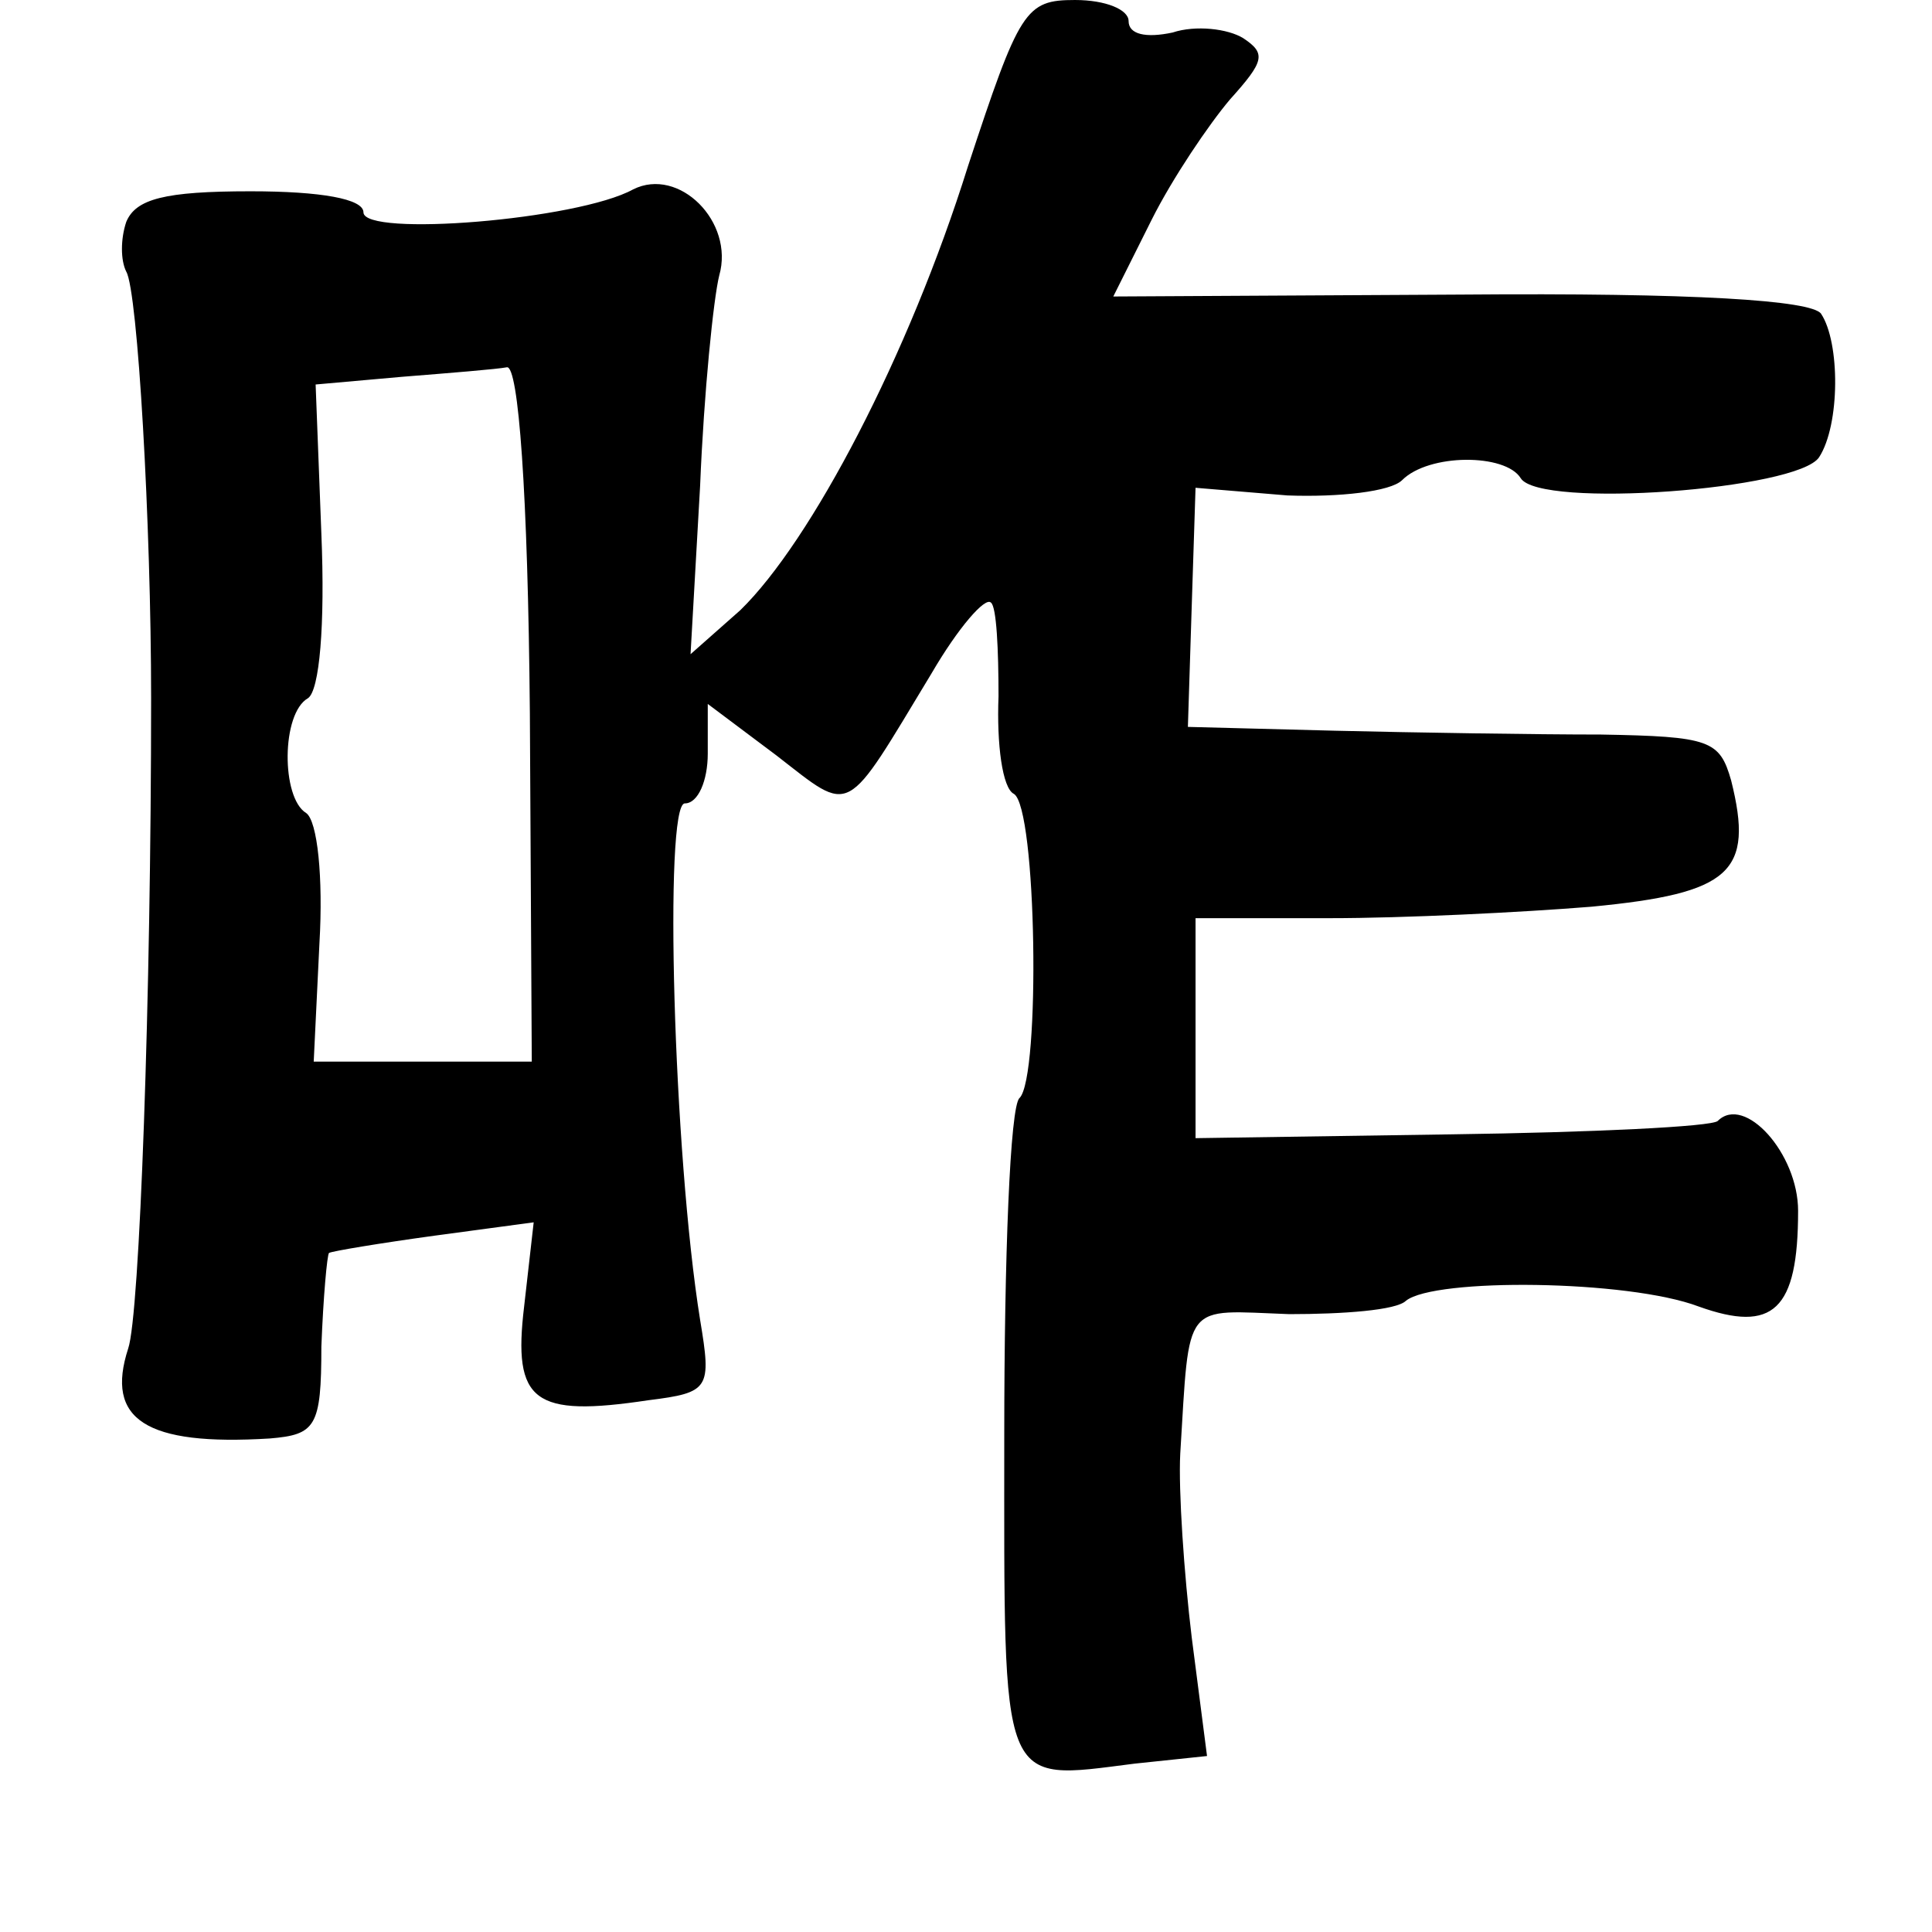 <?xml version="1.0" standalone="no"?>
<!DOCTYPE svg PUBLIC "-//W3C//DTD SVG 20010904//EN"
 "http://www.w3.org/TR/2001/REC-SVG-20010904/DTD/svg10.dtd">
<svg version="1.0" xmlns="http://www.w3.org/2000/svg"
 width="101pt" height="101pt" viewBox="0 0 101 101"
 preserveAspectRatio="xMidYMid meet">
<g transform="translate(0,101) scale(0.1,-0.1)"
fill="#000000" stroke="none">
<path d="M506 923 c-31 -99 -82 -196 -119 -232 l-26 -23 5 88 c2 49 7 98 10
110 8 28 -21 57 -45 45 -29 -16 -141 -25 -141 -12 0 7 -22 11 -59 11 -45 0
-60 -4 -65 -16 -3 -9 -3 -20 0 -26 6 -10 13 -132 13 -223 0 -156 -6 -323 -12
-340 -12 -37 9 -51 74 -47 24 2 27 6 27 48 1 26 3 48 4 49 2 1 26 5 55 9 l52
7 -5 -44 c-6 -50 5 -58 65 -49 32 4 33 6 27 42 -14 87 -19 270 -8 270 7 0 12
12 12 26 l0 26 36 -27 c40 -31 35 -33 81 43 14 24 28 40 31 37 3 -2 4 -25 4
-49 -1 -25 2 -48 8 -51 12 -7 14 -148 3 -159 -5 -4 -8 -84 -8 -176 0 -187 -3
-181 68 -172 l38 4 -8 62 c-4 33 -7 77 -6 96 5 81 1 75 57 73 28 0 56 2 61 7
15 12 116 11 153 -3 39 -14 52 -2 52 50 0 30 -28 61 -42 47 -3 -3 -66 -6 -139
-7 l-134 -2 0 58 0 57 70 0 c39 0 100 3 137 6 73 7 85 18 73 66 -6 21 -11 23
-68 24 -34 0 -97 1 -139 2 l-77 2 2 63 2 62 48 -4 c27 -1 54 2 60 8 14 14 54
14 62 1 10 -16 145 -6 156 11 11 17 11 60 1 75 -5 7 -66 11 -188 10 l-182 -1
20 40 c11 22 30 50 41 63 18 20 19 24 7 32 -8 5 -25 7 -37 3 -14 -3 -23 -1
-23 6 0 6 -12 11 -28 11 -26 0 -29 -5 -56 -87z m-229 -286 l1 -182 -57 0 -57
0 3 62 c2 34 -1 64 -7 68 -13 8 -13 52 1 60 6 4 9 38 7 86 l-3 78 45 4 c25 2
50 4 55 5 6 1 11 -65 12 -181z"/>
</g>
</svg>
